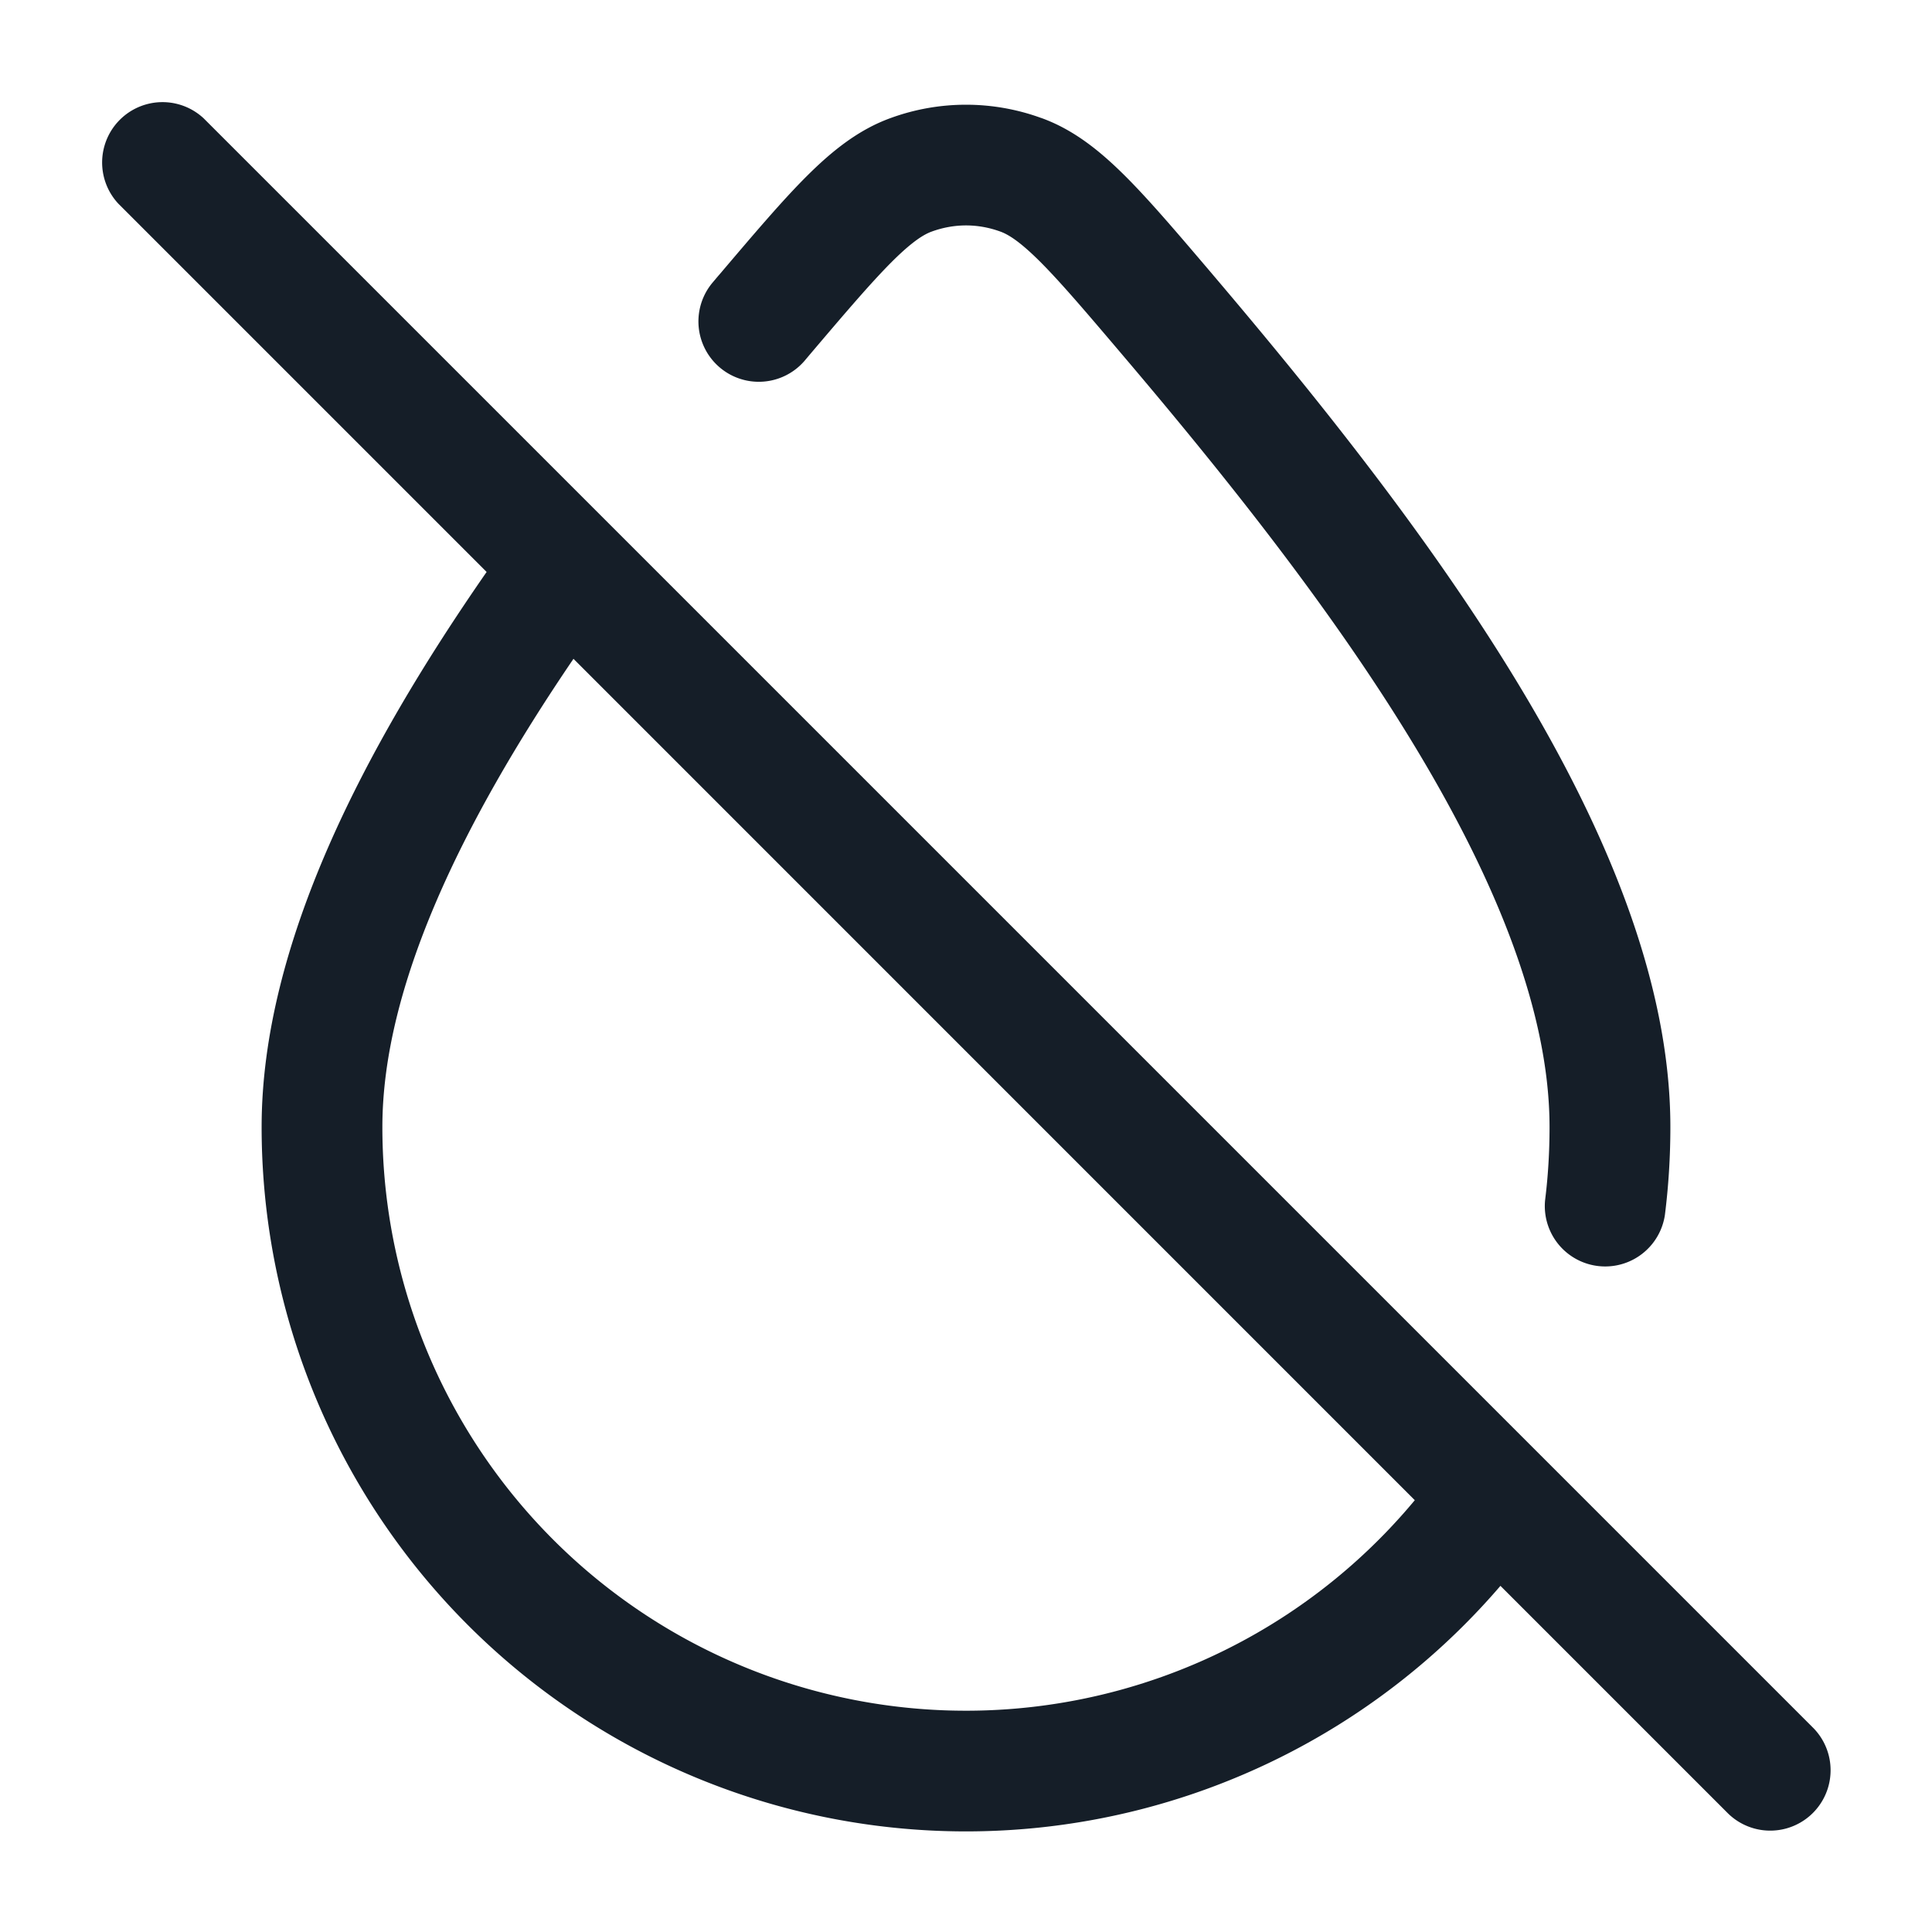 <svg viewBox="0 0 24 24" fill="none" xmlns="http://www.w3.org/2000/svg"><path fill-rule="evenodd" clip-rule="evenodd" d="M2.53 1.47a.75.75 0 0 0-1.06 1.06l4.575 4.575C4.528 9.29 3.25 11.73 3.25 14a8.75 8.75 0 0 0 15.389 5.7l2.83 2.83a.75.75 0 0 0 1.061-1.06l-20-20Zm15.045 17.166L7.124 8.184C5.724 10.242 4.75 12.271 4.75 14a7.25 7.25 0 0 0 12.825 4.636Zm-4.64-17.17a2.73 2.73 0 0 0-1.87 0c-.402.145-.73.41-1.043.722-.305.304-.653.714-1.077 1.213l-.021.024-.076.09a.75.75 0 0 0 1.144.97l.075-.089c.45-.53.758-.89 1.014-1.146.254-.253.397-.339.495-.374.279-.101.57-.101.849 0 .098.035.24.12.494.373.256.256.564.617 1.013 1.146 1.273 1.498 2.615 3.176 3.637 4.866 1.032 1.705 1.68 3.331 1.68 4.739 0 .308-.018.61-.055.907a.75.75 0 0 0 1.488.186c.045-.358.068-.723.068-1.093 0-1.822-.82-3.736-1.897-5.516-1.087-1.795-2.493-3.548-3.777-5.06l-.021-.025c-.424-.498-.772-.908-1.077-1.212-.313-.312-.641-.577-1.044-.722Z" fill="#151E28"/></svg>